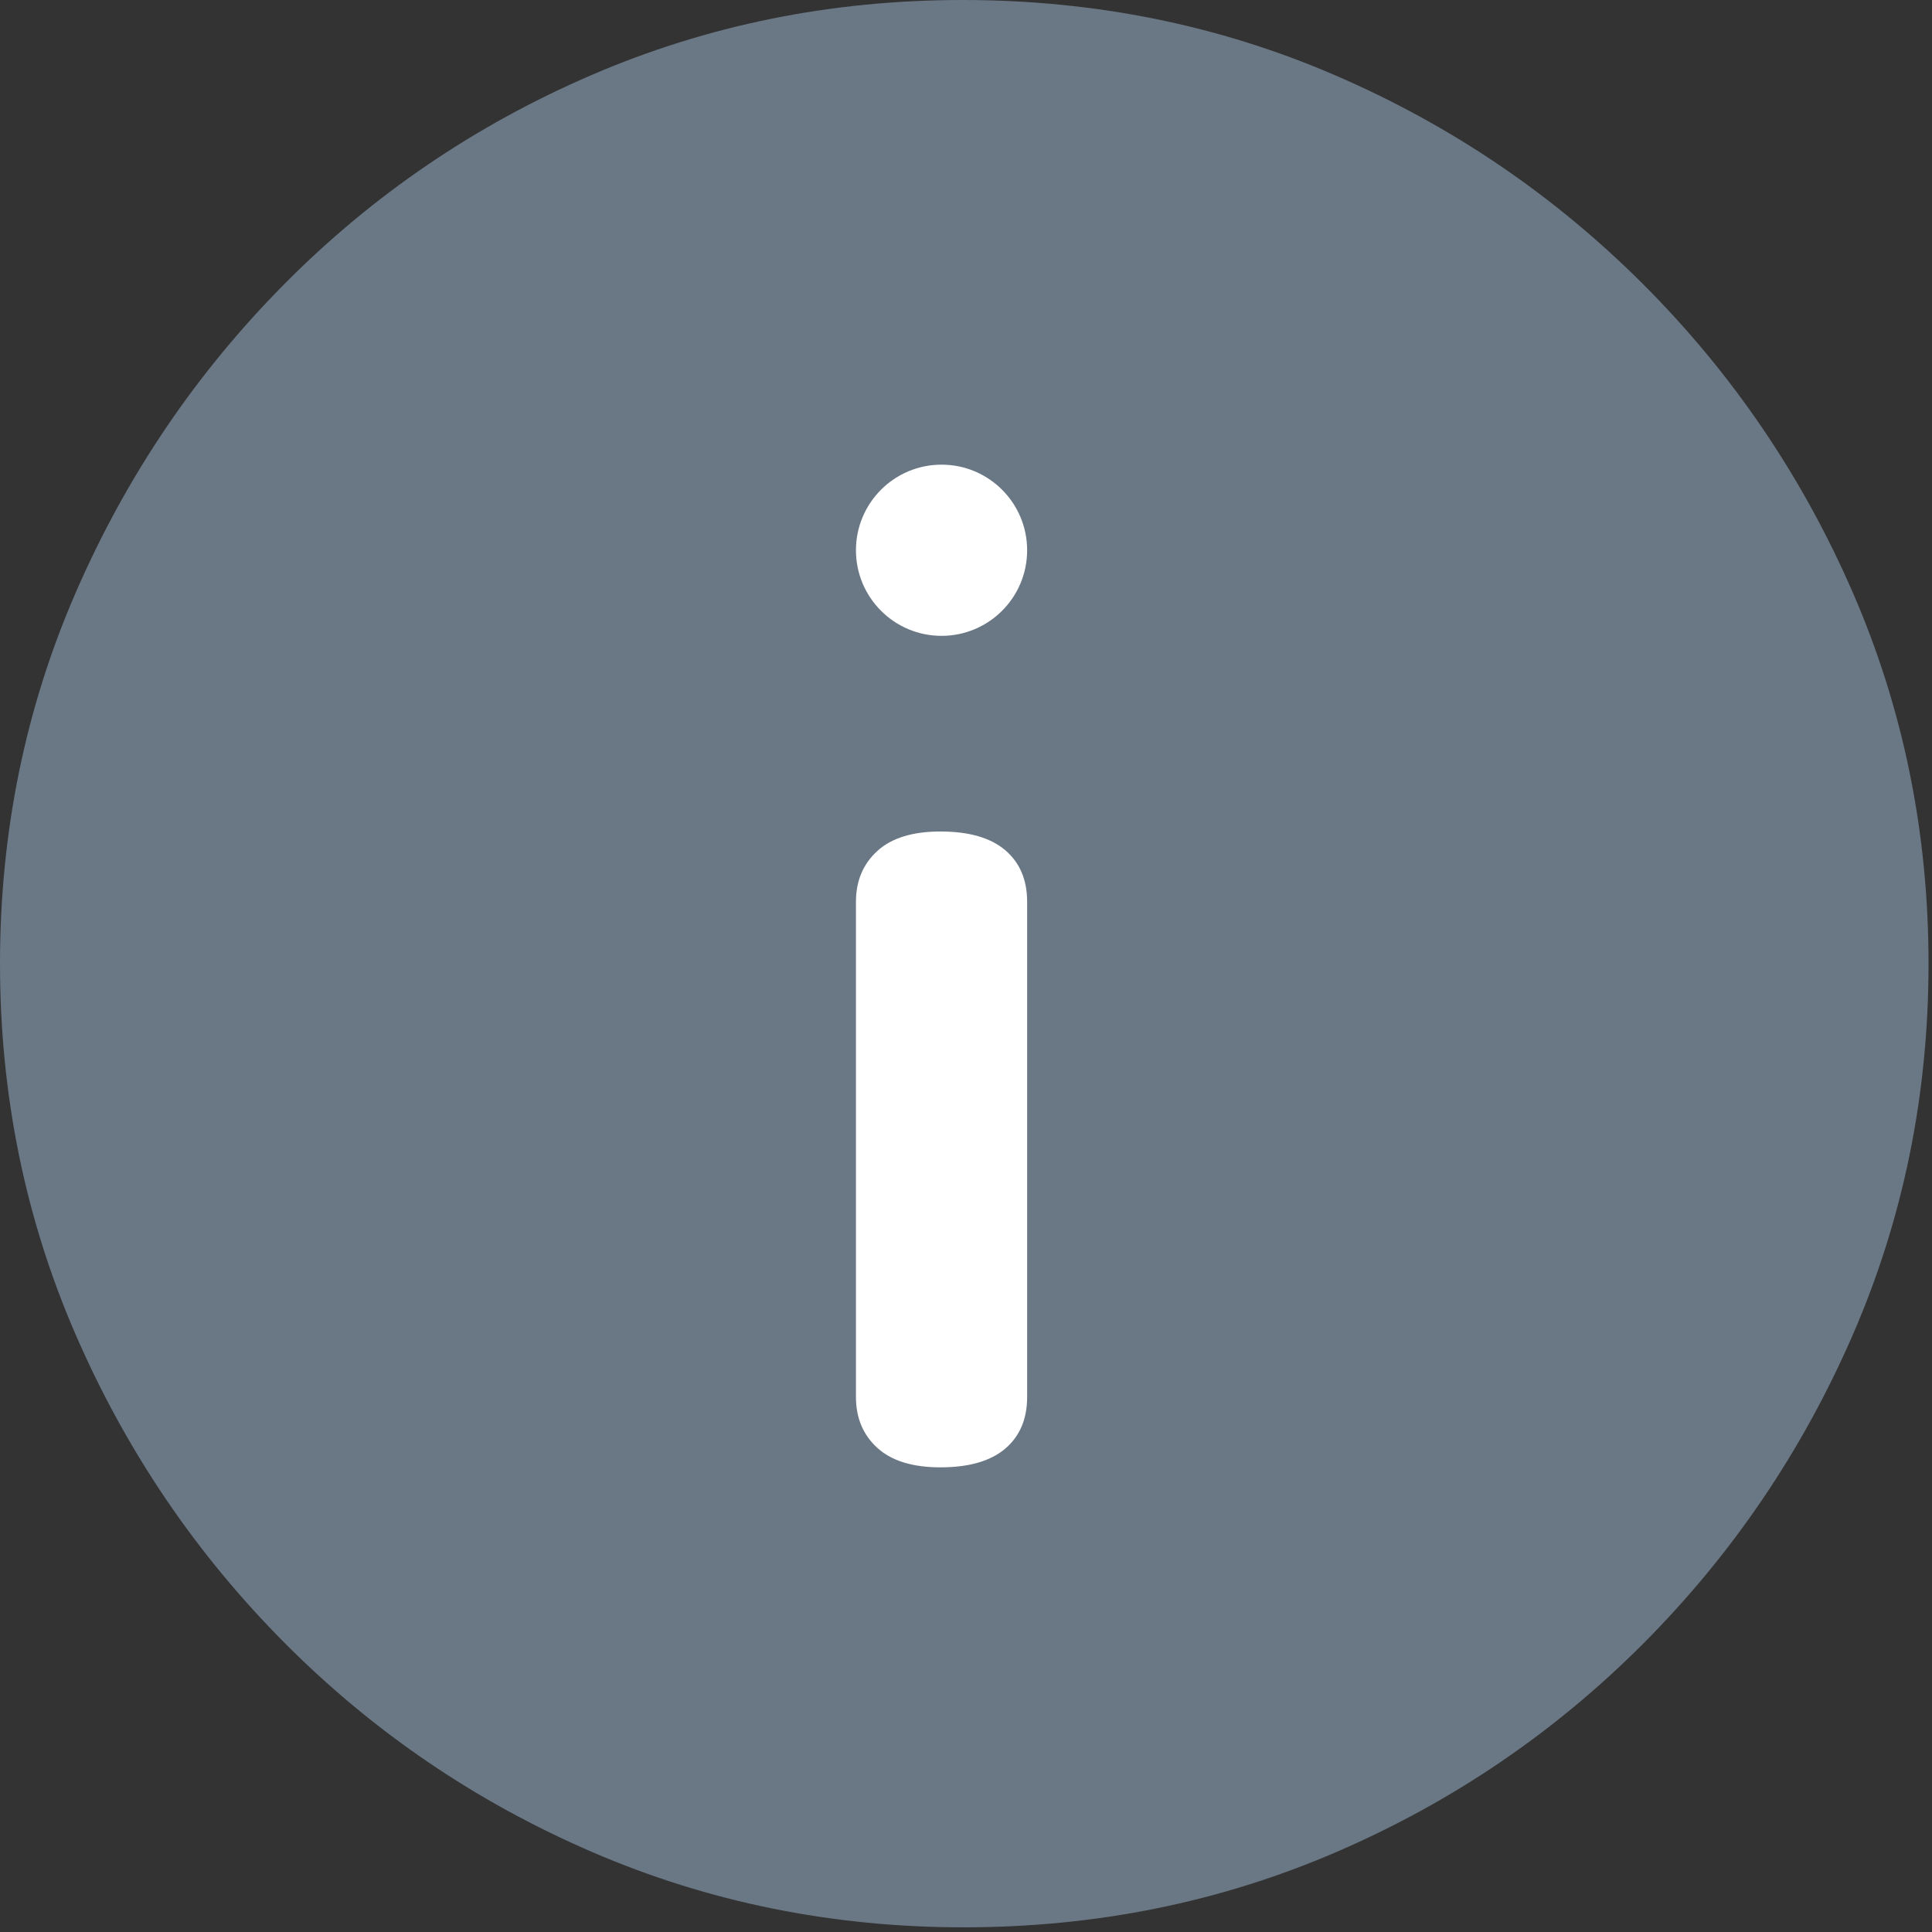 <svg width="79" height="79" viewBox="0 0 79 79" fill="none" xmlns="http://www.w3.org/2000/svg">
<rect x="0" y="0" width="79" height="79" fill="#333333" stroke="none"/>
<path d="M39.404 78.809C44.808 78.809 49.886 77.783 54.639 75.732C59.391 73.682 63.582 70.833 67.212 67.188C70.841 63.542 73.69 59.342 75.757 54.59C77.824 49.837 78.858 44.775 78.858 39.404C78.858 34.033 77.824 28.971 75.757 24.219C73.69 19.466 70.833 15.267 67.188 11.621C63.542 7.975 59.343 5.127 54.59 3.076C49.837 1.025 44.759 0 39.355 0C33.984 0 28.923 1.025 24.17 3.076C19.417 5.127 15.234 7.975 11.621 11.621C8.008 15.267 5.168 19.466 3.101 24.219C1.034 28.971 0 34.033 0 39.404C0 44.775 1.034 49.837 3.101 54.59C5.168 59.342 8.016 63.542 11.646 67.188C15.275 70.833 19.466 73.682 24.219 75.732C28.971 77.783 34.033 78.809 39.404 78.809Z" fill="#6A7785"/>
<path d="M38.453 60C37.318 60 36.458 59.735 35.875 59.205C35.292 58.674 35 57.98 35 57.122V36.878C35 36.02 35.292 35.326 35.875 34.796C36.458 34.265 37.318 34 38.453 34C39.619 34 40.502 34.254 41.101 34.762C41.7 35.27 42 35.975 42 36.878V57.122C42 58.025 41.7 58.73 41.101 59.238C40.502 59.746 39.619 60 38.453 60Z" fill="white"/>
<circle cx="38.5" cy="22.5" r="3.5" fill="white"/>
</svg>
